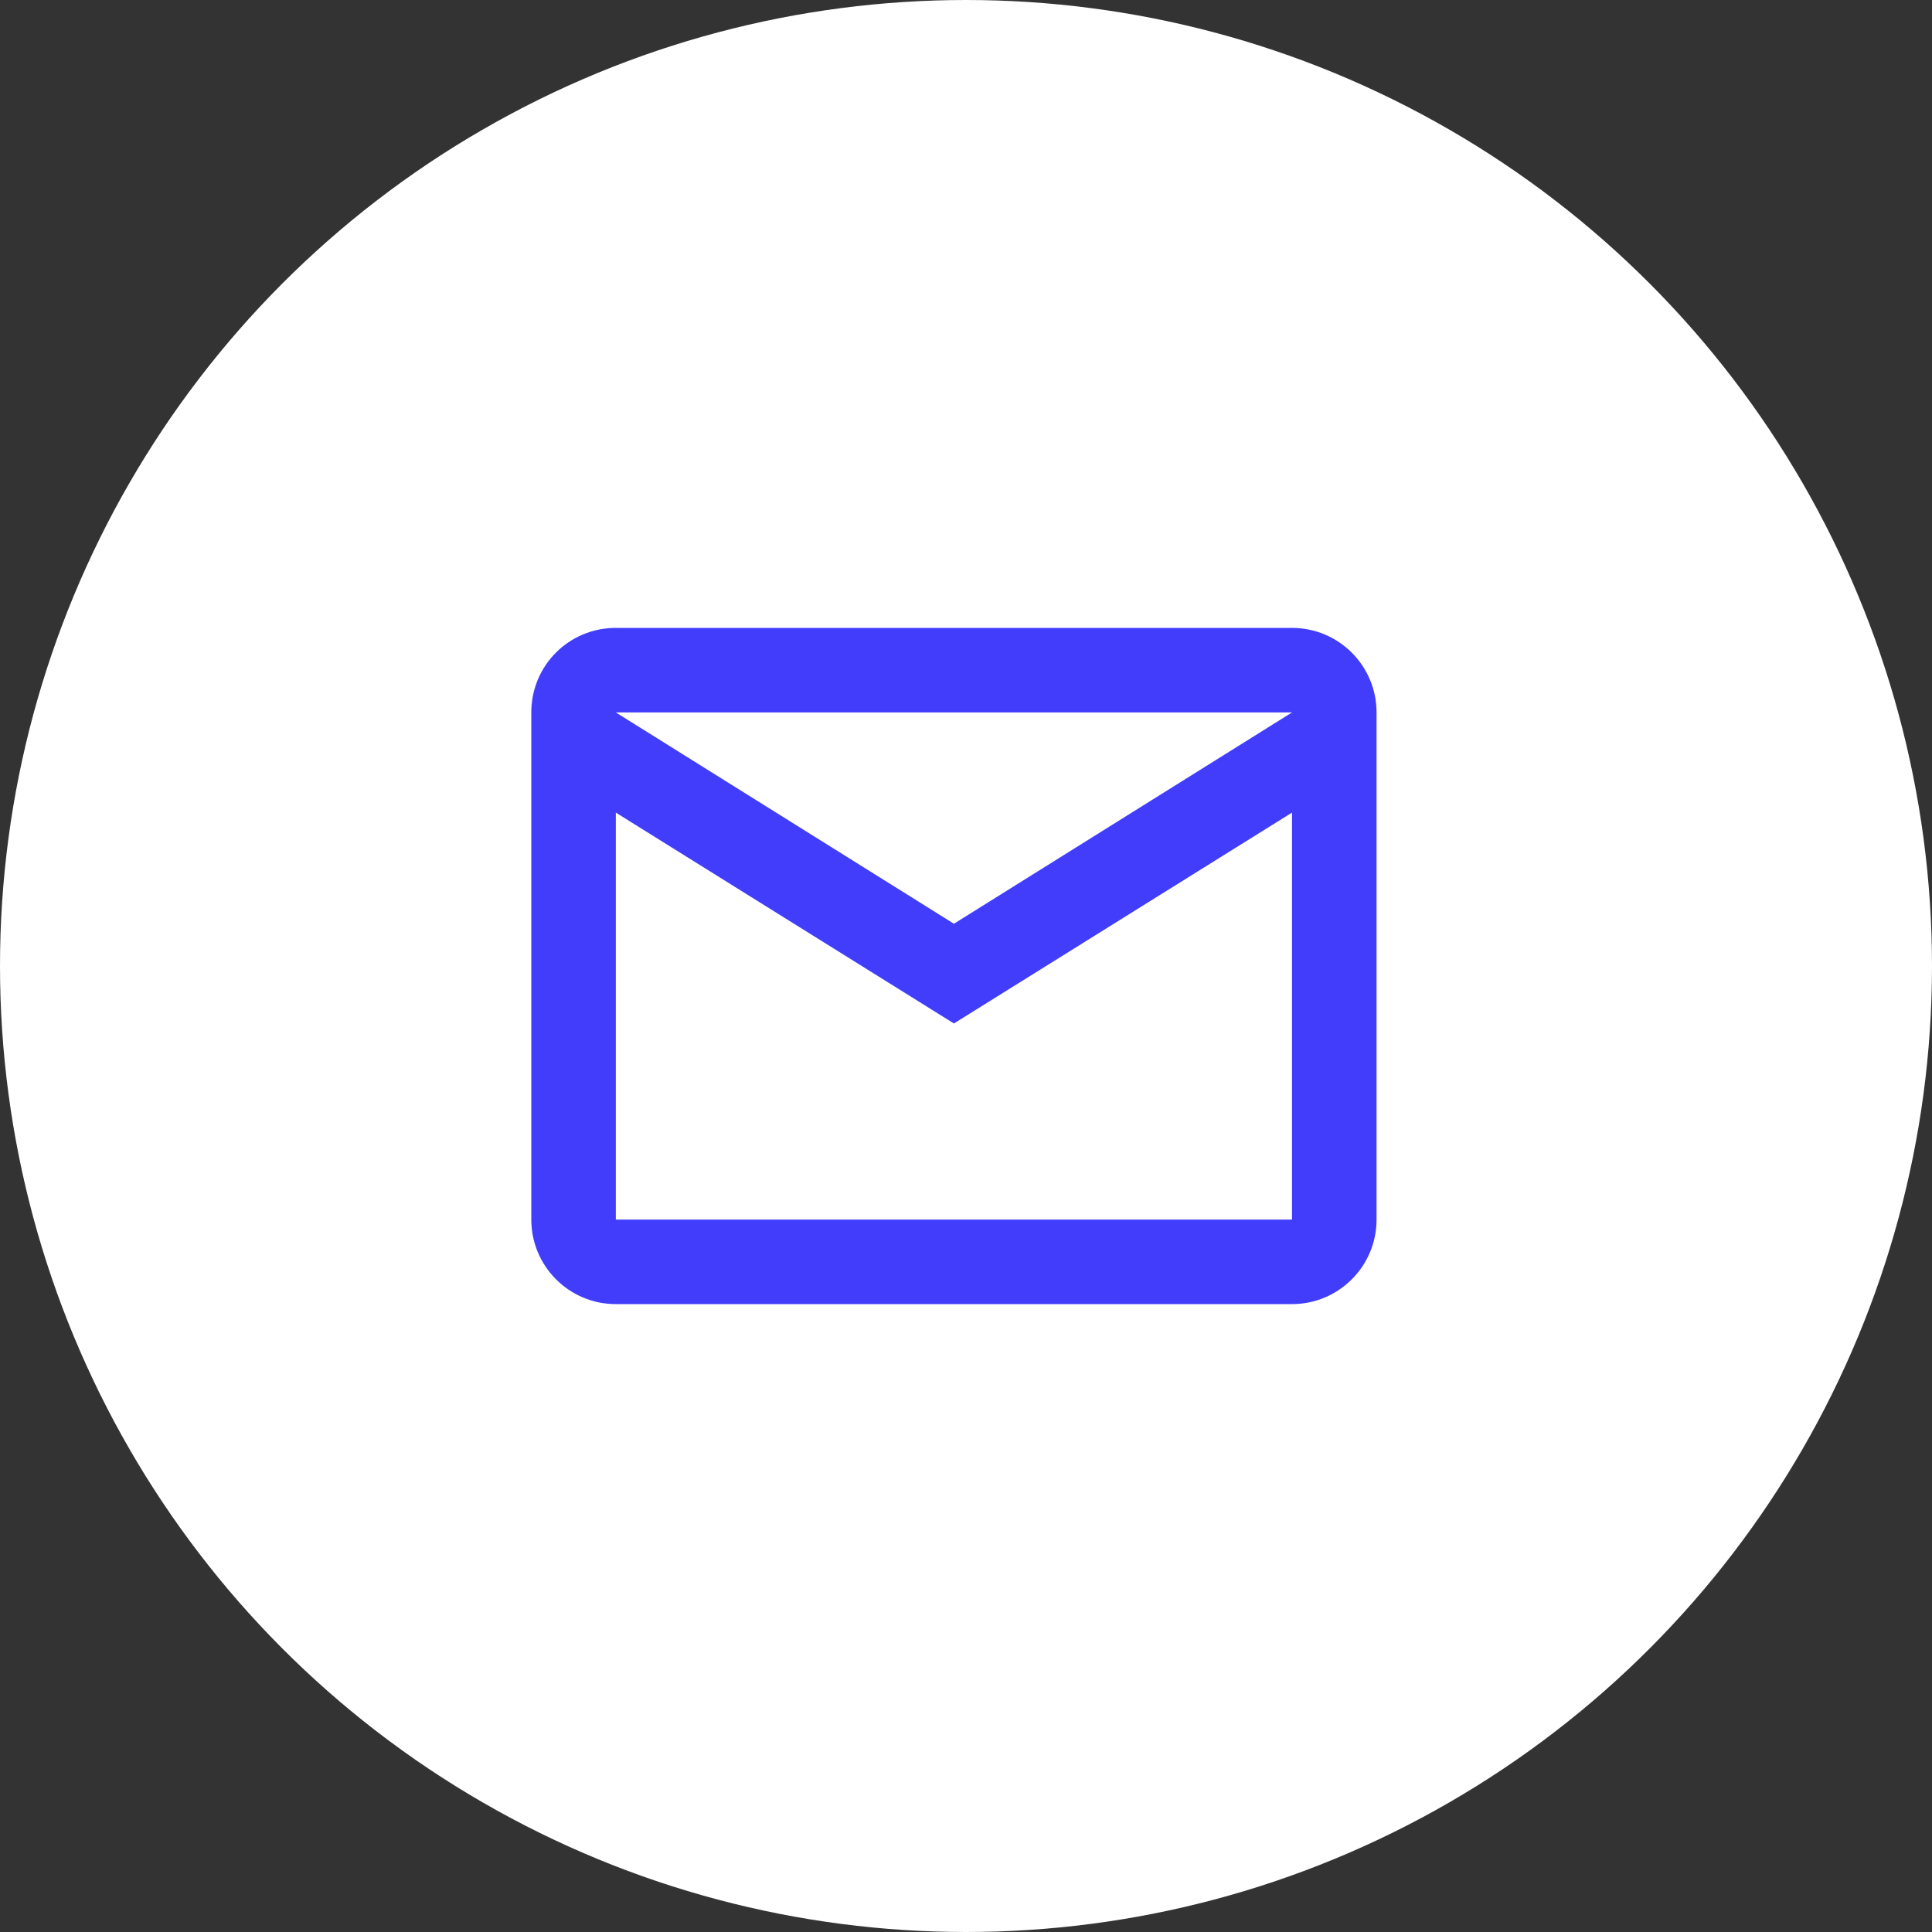 <svg width="40" height="40" viewBox="0 0 40 40" fill="none" xmlns="http://www.w3.org/2000/svg">
<rect x="0" y="0" width="40" height="40" fill="#333333" stroke="none"/>
<circle cx="20" cy="20" r="19.5" fill="white" stroke="white"/>
<path fill-rule="evenodd" clip-rule="evenodd" d="M12.75 13H26.75C27.716 13 28.5 13.784 28.5 14.75V25.25C28.5 26.216 27.716 27 26.75 27H12.75C11.779 27 11 26.212 11 25.25V14.75C11 13.779 11.779 13 12.75 13ZM19.75 19.125L26.75 14.75H12.75L19.75 19.125ZM26.75 16.824V25.25H12.75V16.824L19.75 21.19L26.75 16.824Z" fill="#413DFB"/>
</svg>
